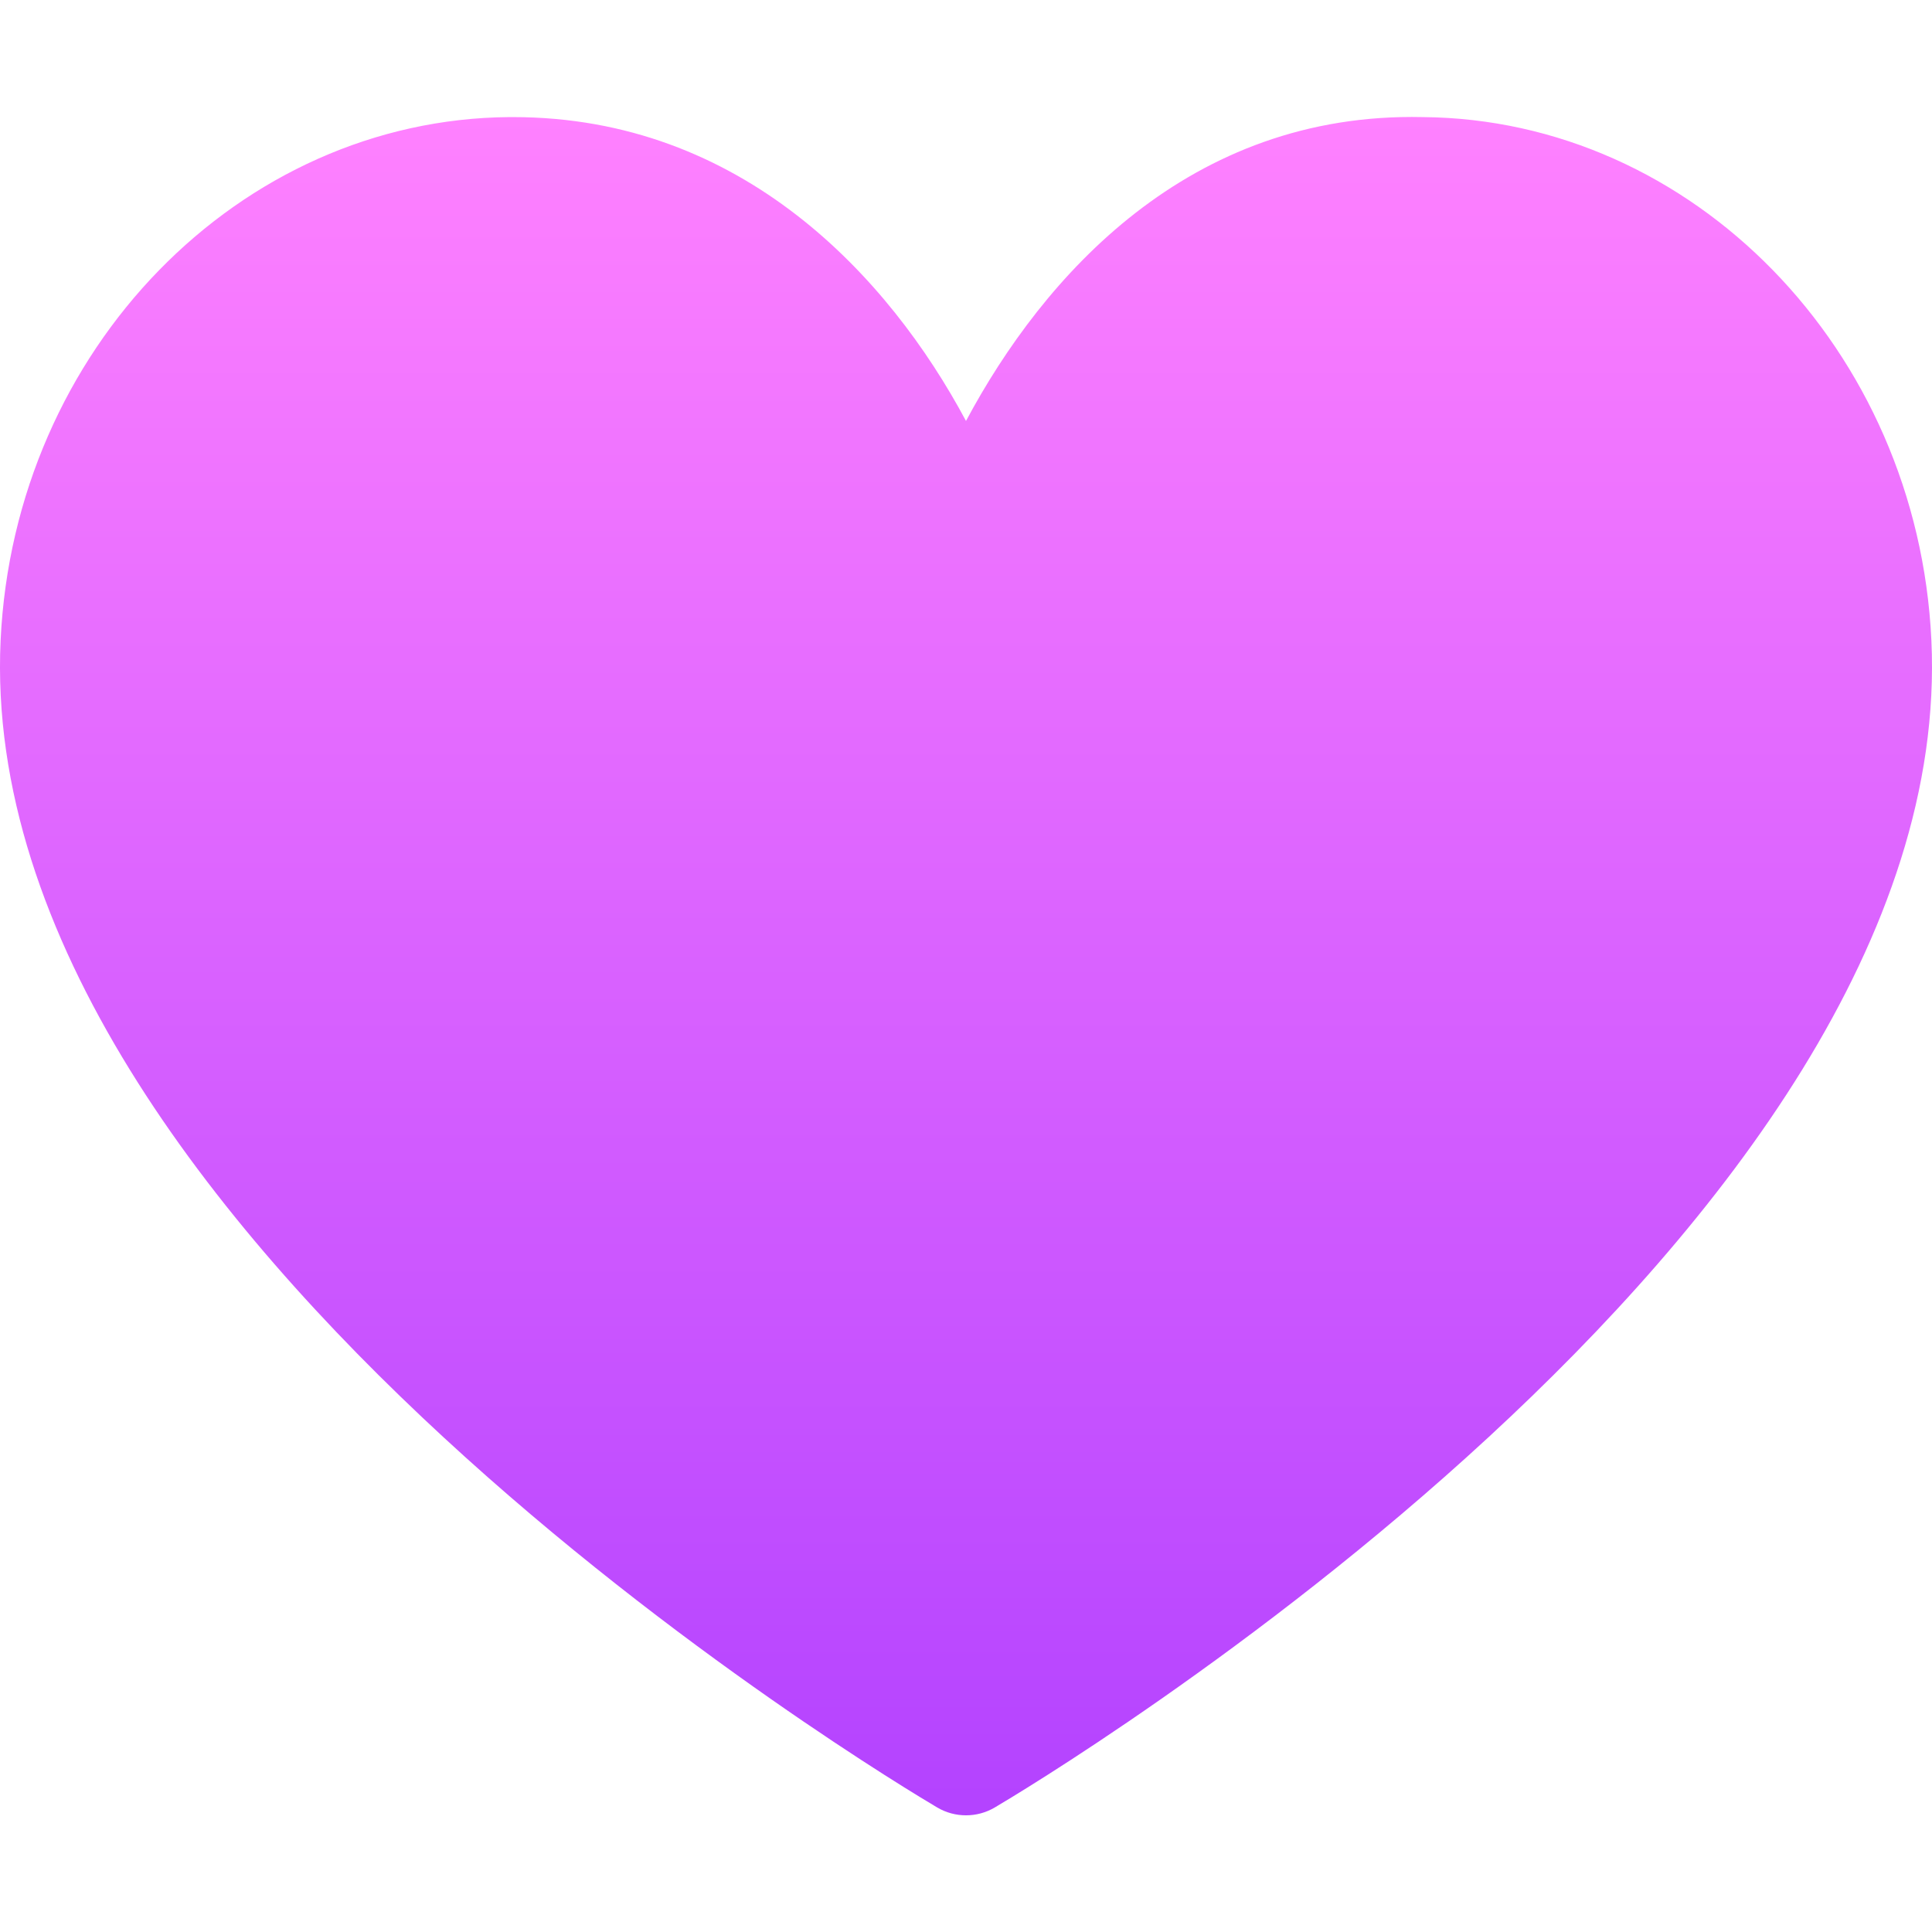 <svg
  height="511pt"
  viewBox="0 -30 511.999 511"
  width="511pt"
  xmlns="http://www.w3.org/2000/svg"
>
    <linearGradient
    id="SVGID_1_"
    gradientUnits="userSpaceOnUse"
    x1="256.005"
    x2="256.005"
    y1="512.009"
    y2="0"
  >
        <stop offset="0" stop-color="#a93aff" />
        <stop offset="1" stop-color="#ff81ff" />
    </linearGradient>
    <path
    d="m248.367 448.496c2.359 1.395 4.996 2.082 7.633 2.082s5.273-.688 7.633-2.082c10.398-6.152 255.613-152.242 248.203-309.316-3.633-77.176-63.379-138.078-134.77-138.648-61.941-1.391-100.559 42.121-121.066 80.531-20.406-38.191-59.363-80.531-120.043-80.531-.352 0-.688 0-1.023 0-71.391.574-131.137 61.473-134.77 138.648-7.41 157.074 237.801 303.164 248.203 309.316zm0 0"
    fill="url(#SVGID_1_)"
  />
</svg>

